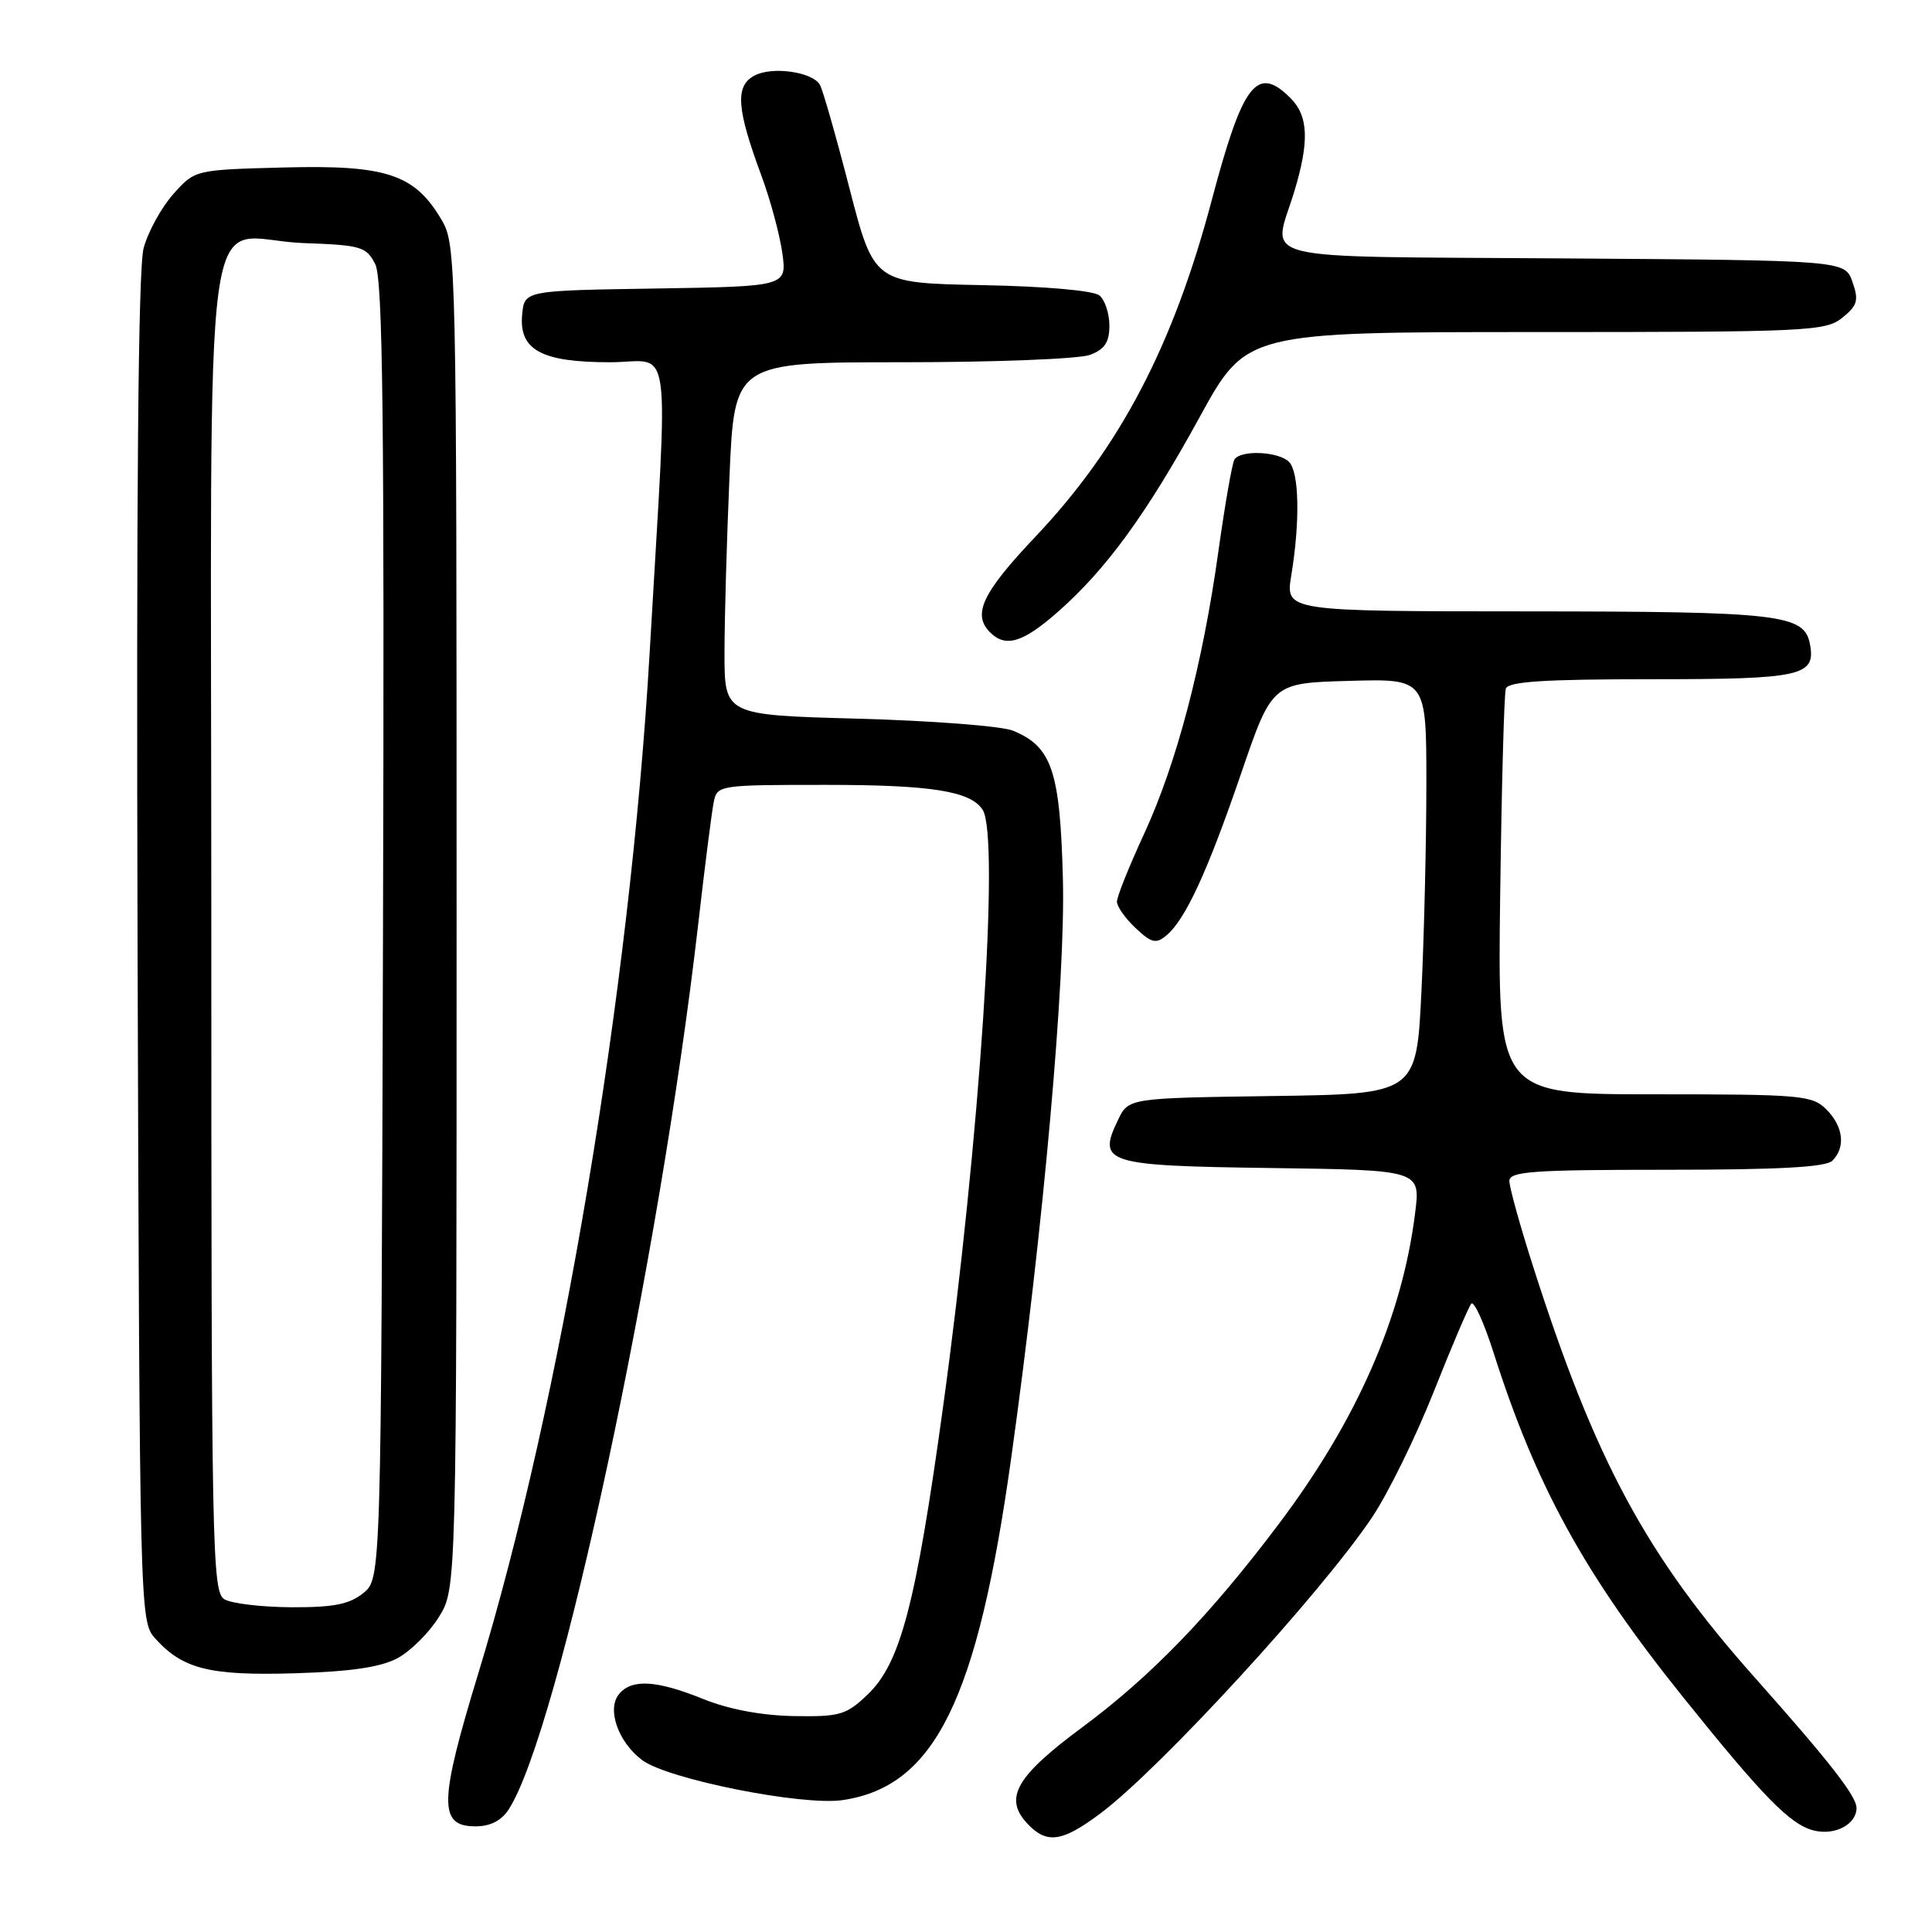 <?xml version="1.0" encoding="UTF-8" standalone="no"?>
<!DOCTYPE svg PUBLIC "-//W3C//DTD SVG 1.1//EN" "http://www.w3.org/Graphics/SVG/1.1/DTD/svg11.dtd" >
<svg xmlns="http://www.w3.org/2000/svg" xmlns:xlink="http://www.w3.org/1999/xlink" version="1.1" viewBox="0 0 256 256">
 <g >
 <path fill="currentColor"
d=" M 145.82 240.28 C 153.79 234.31 175.15 211.01 181.83 201.02 C 183.95 197.85 187.62 190.36 189.99 184.38 C 192.36 178.39 194.60 173.16 194.95 172.75 C 195.31 172.33 196.64 175.26 197.91 179.25 C 203.56 196.98 210.00 208.68 223.05 224.92 C 233.70 238.18 237.23 241.77 240.34 242.55 C 243.14 243.25 246.00 241.74 246.00 239.56 C 246.00 238.01 242.39 233.39 232.60 222.38 C 218.14 206.14 211.38 193.60 203.12 167.74 C 201.40 162.37 200.00 157.31 200.00 156.49 C 200.00 155.22 203.05 155.00 220.80 155.00 C 235.64 155.00 241.94 154.66 242.80 153.80 C 244.58 152.02 244.26 149.26 242.00 147.00 C 240.13 145.13 238.67 145.00 219.22 145.00 C 198.44 145.00 198.44 145.00 198.78 118.75 C 198.97 104.31 199.30 91.94 199.53 91.25 C 199.84 90.31 204.60 90.00 218.85 90.00 C 238.78 90.00 240.64 89.58 239.82 85.32 C 239.07 81.40 235.85 81.03 202.41 81.01 C 170.32 81.00 170.32 81.00 171.10 76.25 C 172.28 69.10 172.15 62.55 170.80 61.20 C 169.41 59.81 164.37 59.59 163.57 60.89 C 163.27 61.37 162.32 66.80 161.46 72.94 C 159.36 88.05 155.91 101.16 151.59 110.51 C 149.62 114.78 148.00 118.81 148.00 119.47 C 148.00 120.12 149.11 121.70 150.47 122.97 C 152.57 124.95 153.18 125.10 154.54 123.96 C 157.06 121.88 160.00 115.50 164.45 102.50 C 168.56 90.50 168.56 90.50 178.78 90.22 C 189.00 89.93 189.00 89.93 189.00 103.81 C 189.00 111.44 188.71 123.82 188.35 131.32 C 187.69 144.96 187.69 144.96 168.61 145.23 C 149.53 145.50 149.53 145.50 148.13 148.42 C 145.39 154.14 146.45 154.47 168.47 154.77 C 188.23 155.04 188.23 155.04 187.51 160.74 C 185.79 174.54 179.80 188.19 169.45 201.93 C 160.34 214.03 152.51 222.13 143.37 228.90 C 134.59 235.40 132.97 238.27 136.14 241.65 C 138.71 244.38 140.73 244.09 145.82 240.28 Z  M 67.41 239.75 C 74.03 229.50 87.39 167.09 92.51 122.50 C 93.39 114.80 94.32 107.49 94.58 106.25 C 95.03 104.04 95.31 104.00 109.45 104.00 C 123.41 104.00 128.64 104.83 130.21 107.31 C 132.50 110.91 129.83 151.08 124.95 186.50 C 121.35 212.60 119.32 220.37 114.97 224.53 C 112.12 227.25 111.30 227.49 105.18 227.39 C 100.91 227.31 96.59 226.50 93.21 225.14 C 87.01 222.63 83.71 222.43 82.03 224.47 C 80.37 226.46 81.91 230.85 85.10 233.23 C 88.49 235.76 106.36 239.32 111.68 238.52 C 123.88 236.70 129.51 225.26 133.99 193.19 C 138.26 162.61 141.19 129.78 140.84 116.49 C 140.47 102.13 139.38 98.92 134.20 96.81 C 132.71 96.21 123.51 95.50 113.75 95.23 C 96.00 94.75 96.00 94.75 96.00 86.53 C 96.00 82.02 96.30 71.50 96.66 63.16 C 97.31 48.00 97.31 48.00 119.59 48.00 C 131.84 48.00 143.02 47.56 144.43 47.02 C 146.38 46.29 147.00 45.34 147.00 43.15 C 147.00 41.55 146.41 39.75 145.68 39.15 C 144.90 38.50 138.53 37.94 130.08 37.78 C 115.80 37.50 115.80 37.50 112.54 24.88 C 110.75 17.94 108.99 11.79 108.63 11.21 C 107.57 9.50 102.29 8.77 99.96 10.02 C 97.38 11.40 97.60 14.40 100.90 23.30 C 102.08 26.49 103.32 31.09 103.66 33.52 C 104.27 37.95 104.27 37.95 86.88 38.23 C 69.50 38.50 69.50 38.50 69.19 41.65 C 68.74 46.37 71.72 48.00 80.82 48.00 C 89.20 48.00 88.57 43.36 86.08 86.50 C 83.50 131.13 74.31 185.92 63.39 221.69 C 58.16 238.84 58.09 242.00 63.00 242.00 C 64.97 242.00 66.44 241.25 67.41 239.75 Z  M 52.65 219.73 C 54.39 218.80 56.86 216.35 58.15 214.27 C 60.50 210.50 60.50 210.50 60.50 121.50 C 60.50 34.30 60.46 32.43 58.50 29.11 C 54.94 23.08 51.20 21.84 37.67 22.19 C 25.83 22.50 25.83 22.50 22.97 25.71 C 21.39 27.48 19.62 30.70 19.03 32.88 C 18.31 35.57 18.05 65.20 18.23 125.81 C 18.50 213.18 18.54 214.83 20.50 217.03 C 24.18 221.16 27.73 222.05 39.00 221.72 C 46.42 221.50 50.42 220.92 52.65 219.73 Z  M 140.18 81.07 C 146.59 75.43 151.93 68.10 158.97 55.25 C 165.14 44.00 165.14 44.00 203.46 44.00 C 239.58 44.00 241.91 43.89 244.12 42.10 C 246.13 40.47 246.32 39.81 245.46 37.35 C 244.45 34.50 244.45 34.50 207.23 34.24 C 165.07 33.94 168.63 34.82 171.49 25.41 C 173.51 18.75 173.38 15.38 171.00 13.00 C 166.56 8.56 164.68 11.00 160.57 26.50 C 155.45 45.82 148.41 59.26 137.25 71.06 C 130.14 78.57 128.80 81.40 131.20 83.80 C 133.25 85.85 135.55 85.15 140.18 81.07 Z  M 29.75 211.92 C 28.10 210.96 28.00 205.64 28.00 122.49 C 28.00 20.30 26.45 31.72 40.23 32.21 C 47.85 32.48 48.54 32.68 49.72 35.00 C 50.73 36.98 50.94 55.40 50.75 123.34 C 50.50 209.18 50.50 209.18 48.14 211.09 C 46.30 212.58 44.21 212.99 38.64 212.97 C 34.71 212.95 30.71 212.48 29.75 211.92 Z "/>
</g>
</svg>